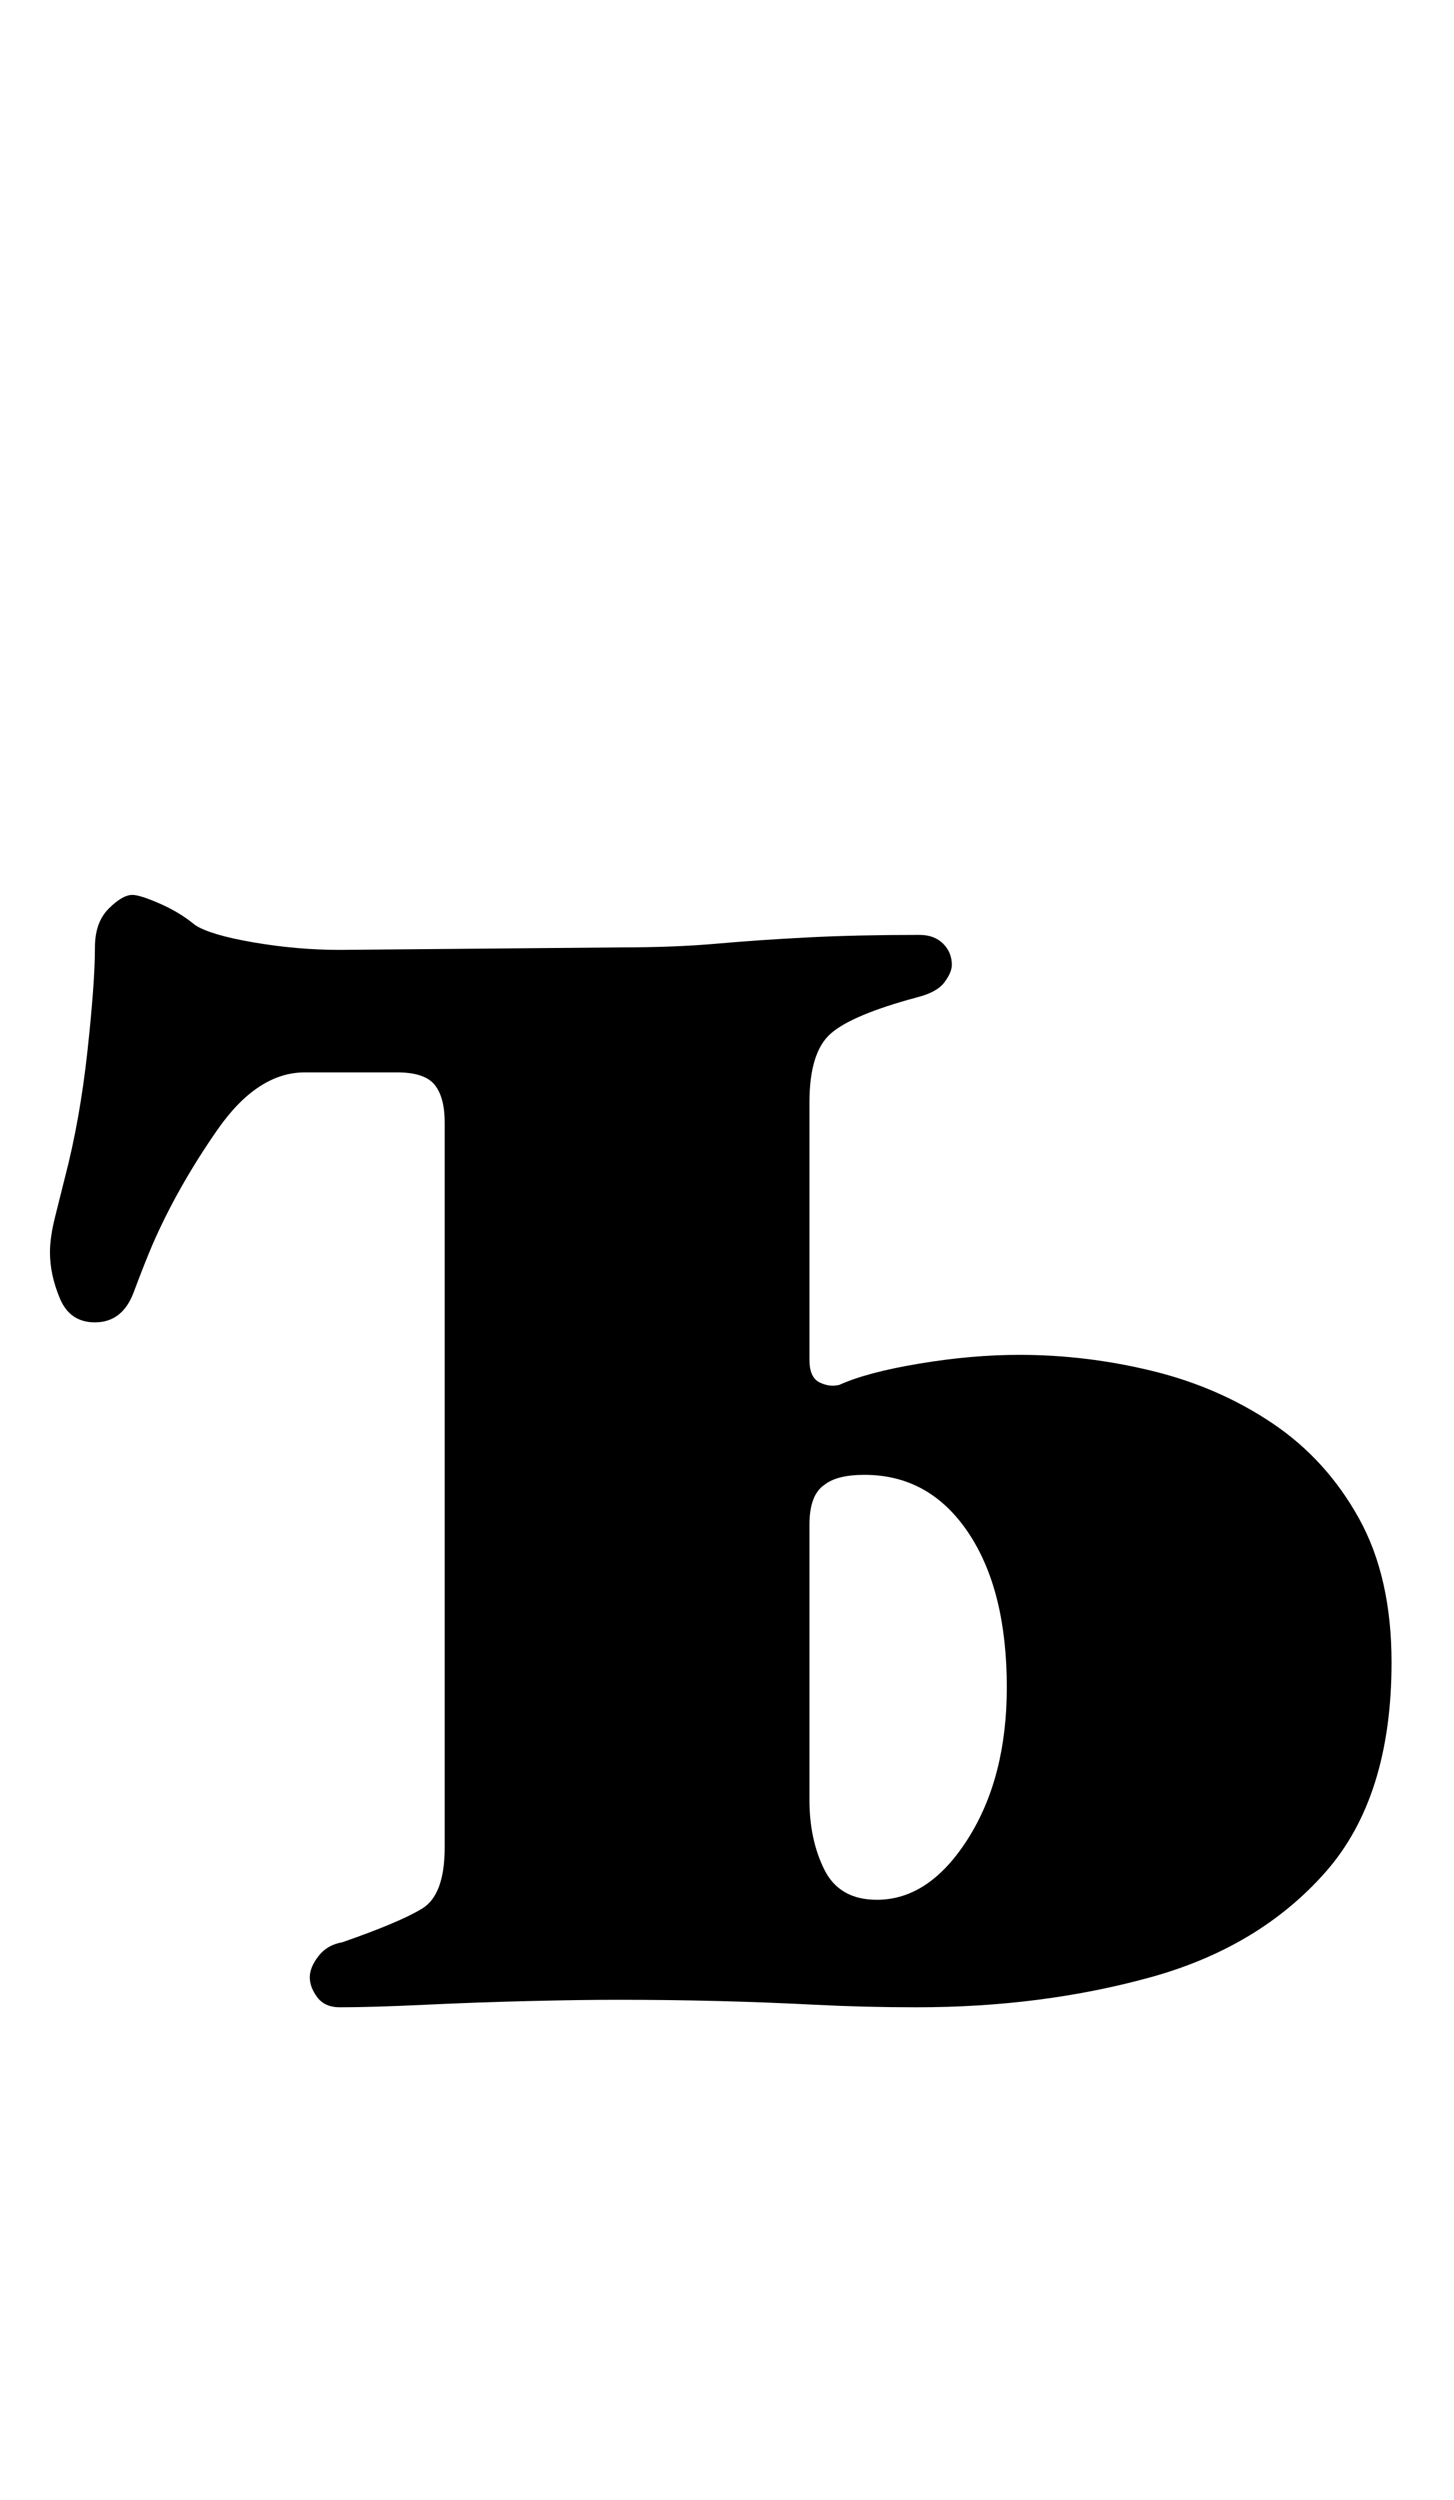 <?xml version="1.0" standalone="no"?>
<!DOCTYPE svg PUBLIC "-//W3C//DTD SVG 1.1//EN" "http://www.w3.org/Graphics/SVG/1.1/DTD/svg11.dtd" >
<svg xmlns="http://www.w3.org/2000/svg" xmlns:xlink="http://www.w3.org/1999/xlink" version="1.1" viewBox="-10 0 582 1000">
  <g transform="matrix(1 0 0 -1 0 800)">
   <path fill="currentColor"
d="M126 -3q-6 0 -9 4t-3 8t3.5 8.5t9.5 5.5q23 8 32 13.5t9 24.5v290q0 10 -4 15t-15 5h-37q-19 0 -35 -23t-26 -46q-3 -7 -7.5 -19t-15.5 -12q-10 0 -14 9.5t-4 18.5q0 6 2 14l4 16q6 23 9 50.5t3 41.5q0 10 5.5 15.5t9.5 5.5q3 0 11 -3.5t14 -8.5q6 -4 23.5 -7t34.5 -3
l113 1q21 0 38 1.5t36.5 2.5t44.5 1q6 0 9.5 -3.5t3.5 -8.5q0 -3 -3 -7t-11 -6q-26 -7 -34.5 -14.5t-8.5 -27.5v-103q0 -7 4 -9t8 -1q11 5 32 8.5t40 3.5q27 0 53.5 -6.5t48 -21t34.5 -38t13 -57.5q0 -54 -26.5 -84t-70 -42t-93.5 -12q-21 0 -40.5 1t-39 1.5t-40.5 0.5
q-14 0 -35 -0.5t-42 -1.5t-34 -1zM341 40q21 0 36.5 24.5t15.5 60.5q0 39 -15.5 62t-41.5 23q-11 0 -16 -4q-3 -2 -4.5 -6t-1.5 -10v-110q0 -16 6 -28t21 -12z" />
  </g>

</svg>
